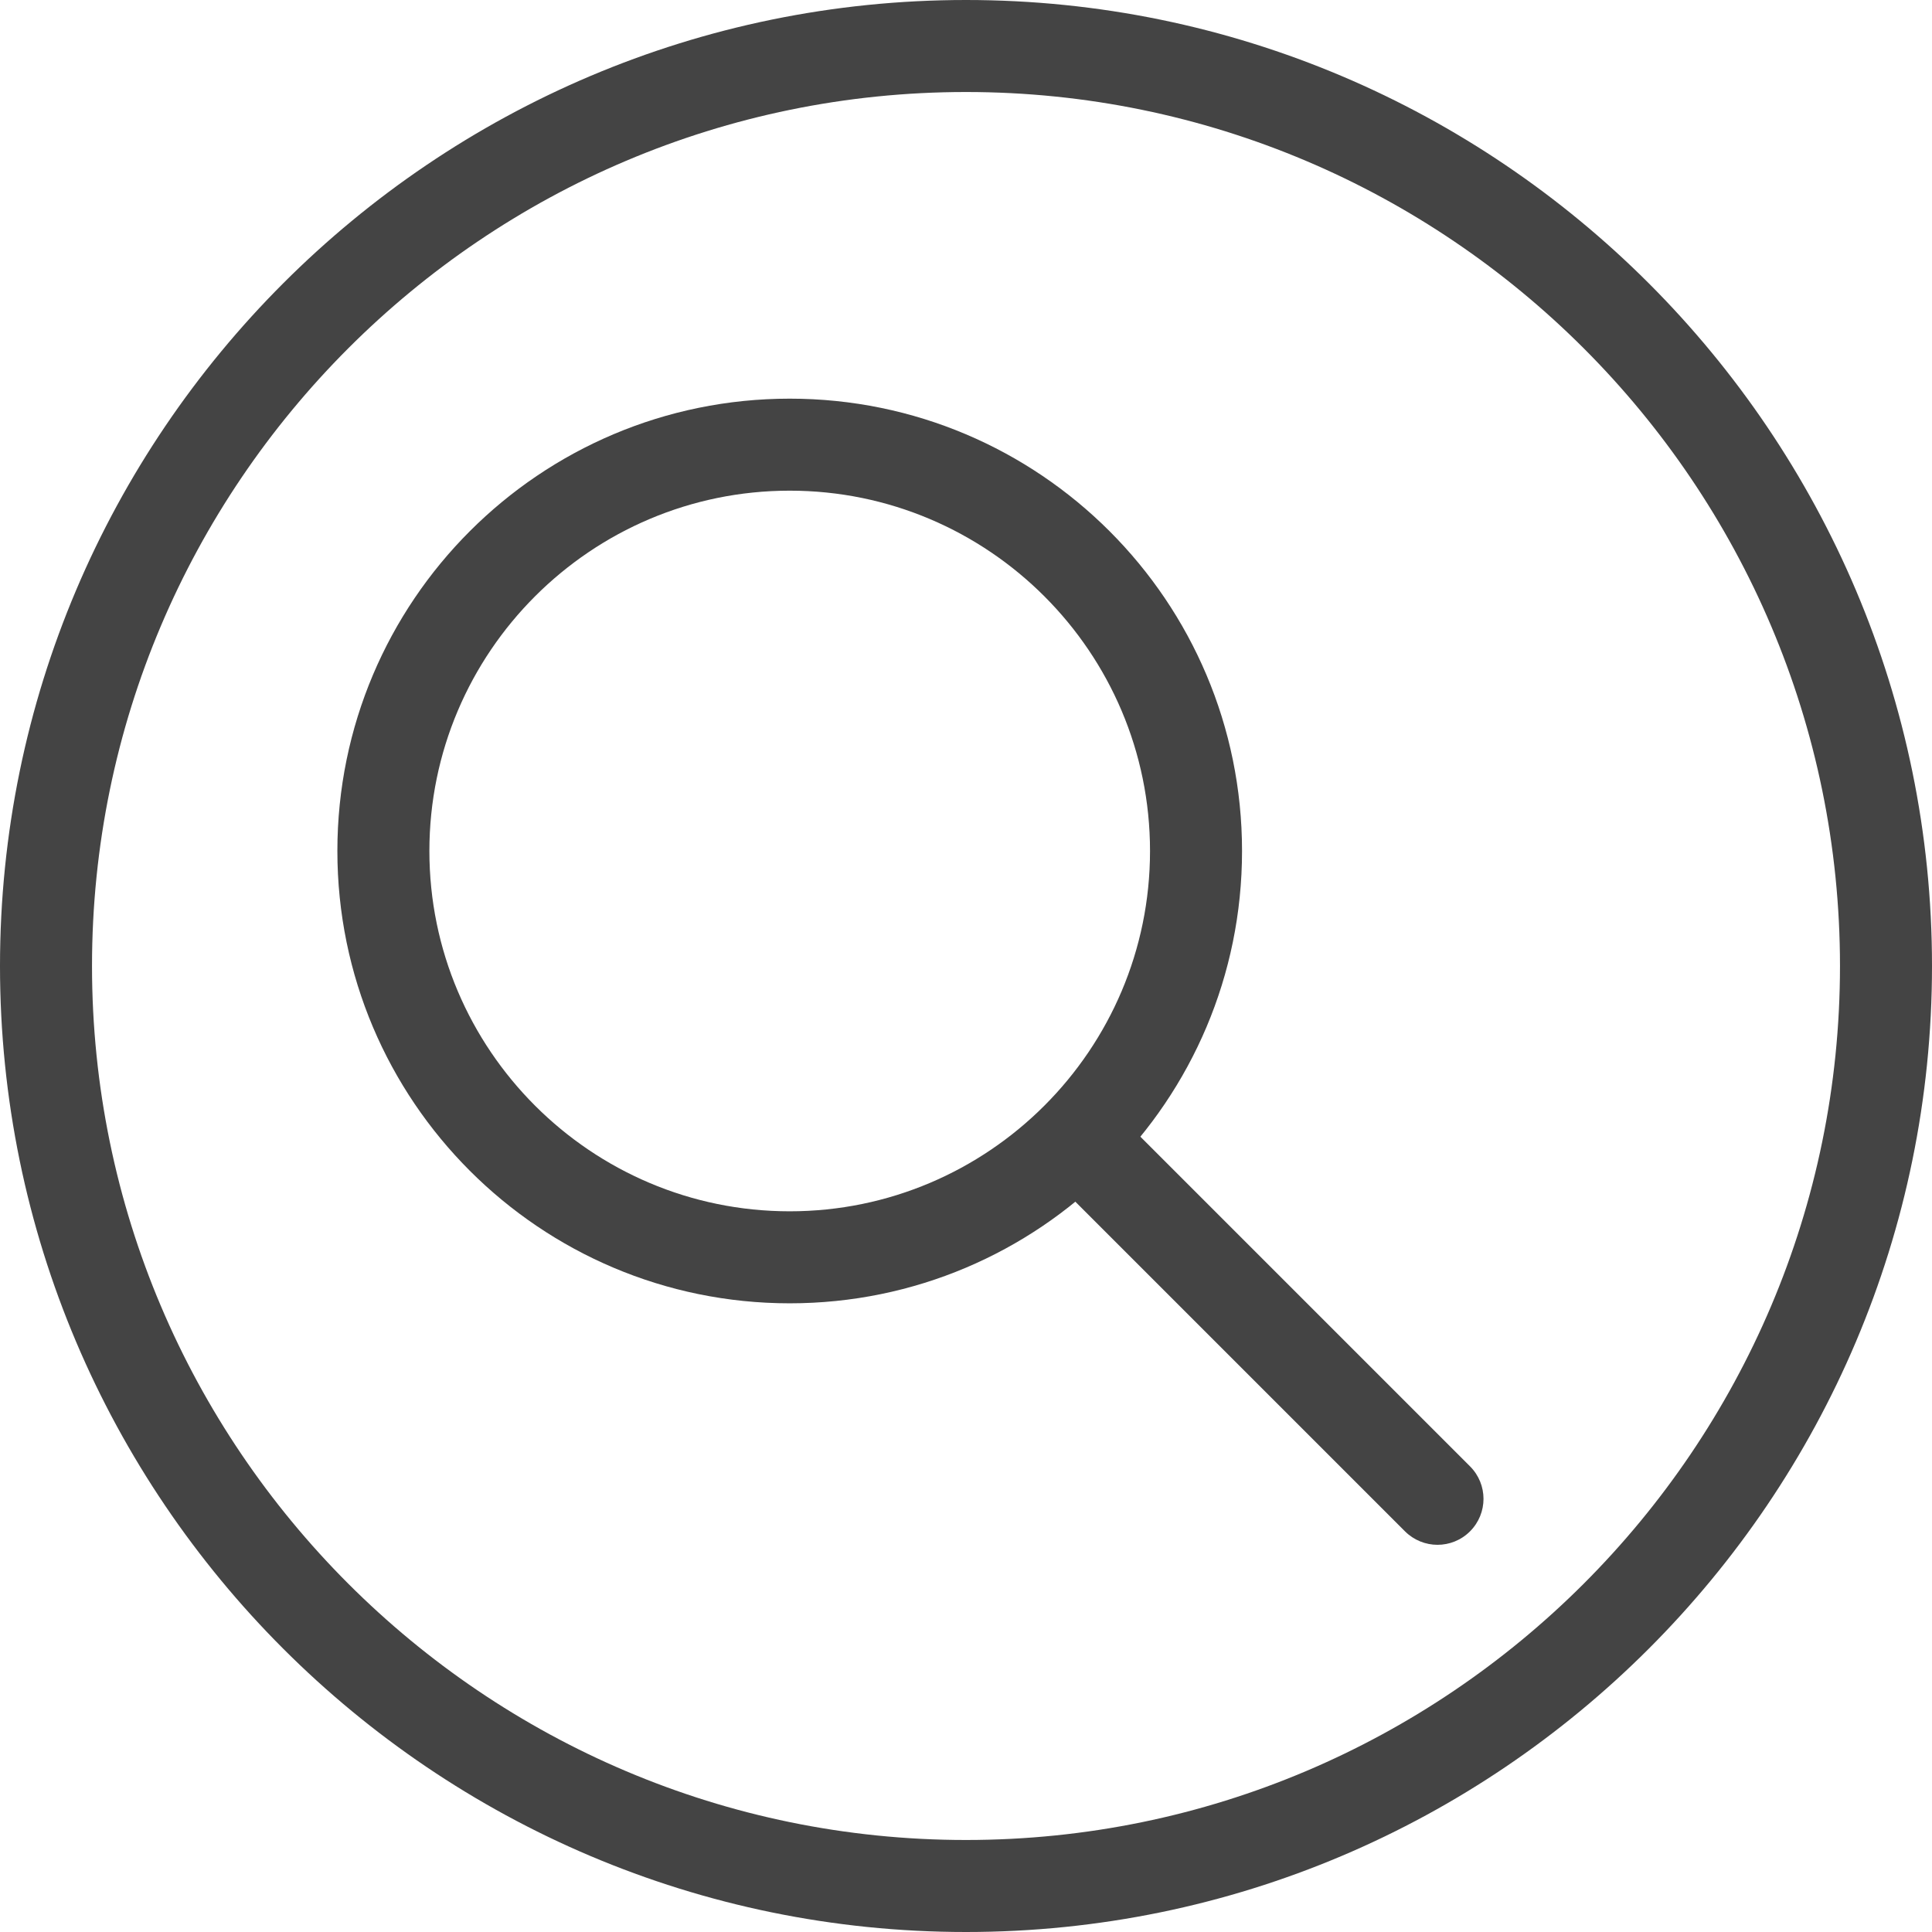 <?xml version="1.0" encoding="utf-8"?>
<!-- Generated by IcoMoon.io -->
<!DOCTYPE svg PUBLIC "-//W3C//DTD SVG 1.1//EN" "http://www.w3.org/Graphics/SVG/1.1/DTD/svg11.dtd">
<svg version="1.1" xmlns="http://www.w3.org/2000/svg" xmlns:xlink="http://www.w3.org/1999/xlink" width="32" height="32" viewBox="0 0 32 32">
<path fill="#444444" d="M16 32c-8.823 0-16-7.178-16-16s7.177-16 16-16 16 7.178 16 16-7.177 16-16 16zM16 1.524c-7.982 0-14.476 6.494-14.476 14.476s6.494 14.476 14.476 14.476 14.476-6.494 14.476-14.476-6.494-14.476-14.476-14.476z"></path>
<path fill="#444444" d="M13.080 8.127c3.291 0 5.968 2.677 5.968 5.968s-2.677 5.968-5.968 5.968c-3.291 0-5.968-2.677-5.968-5.968s2.677-5.968 5.968-5.968zM13.080 6.603c-4.138 0-7.492 3.355-7.492 7.492s3.355 7.492 7.492 7.492c4.138 0 7.492-3.355 7.492-7.492s-3.355-7.492-7.492-7.492v0z"></path>
<path fill="#444444" d="M23.81 25.587c-0.195 0-0.39-0.075-0.539-0.223l-5.968-5.968c-0.298-0.298-0.298-0.779 0-1.077s0.779-0.298 1.077 0l5.968 5.968c0.298 0.298 0.298 0.779 0 1.077-0.149 0.149-0.344 0.223-0.539 0.223z"></path>
</svg>

